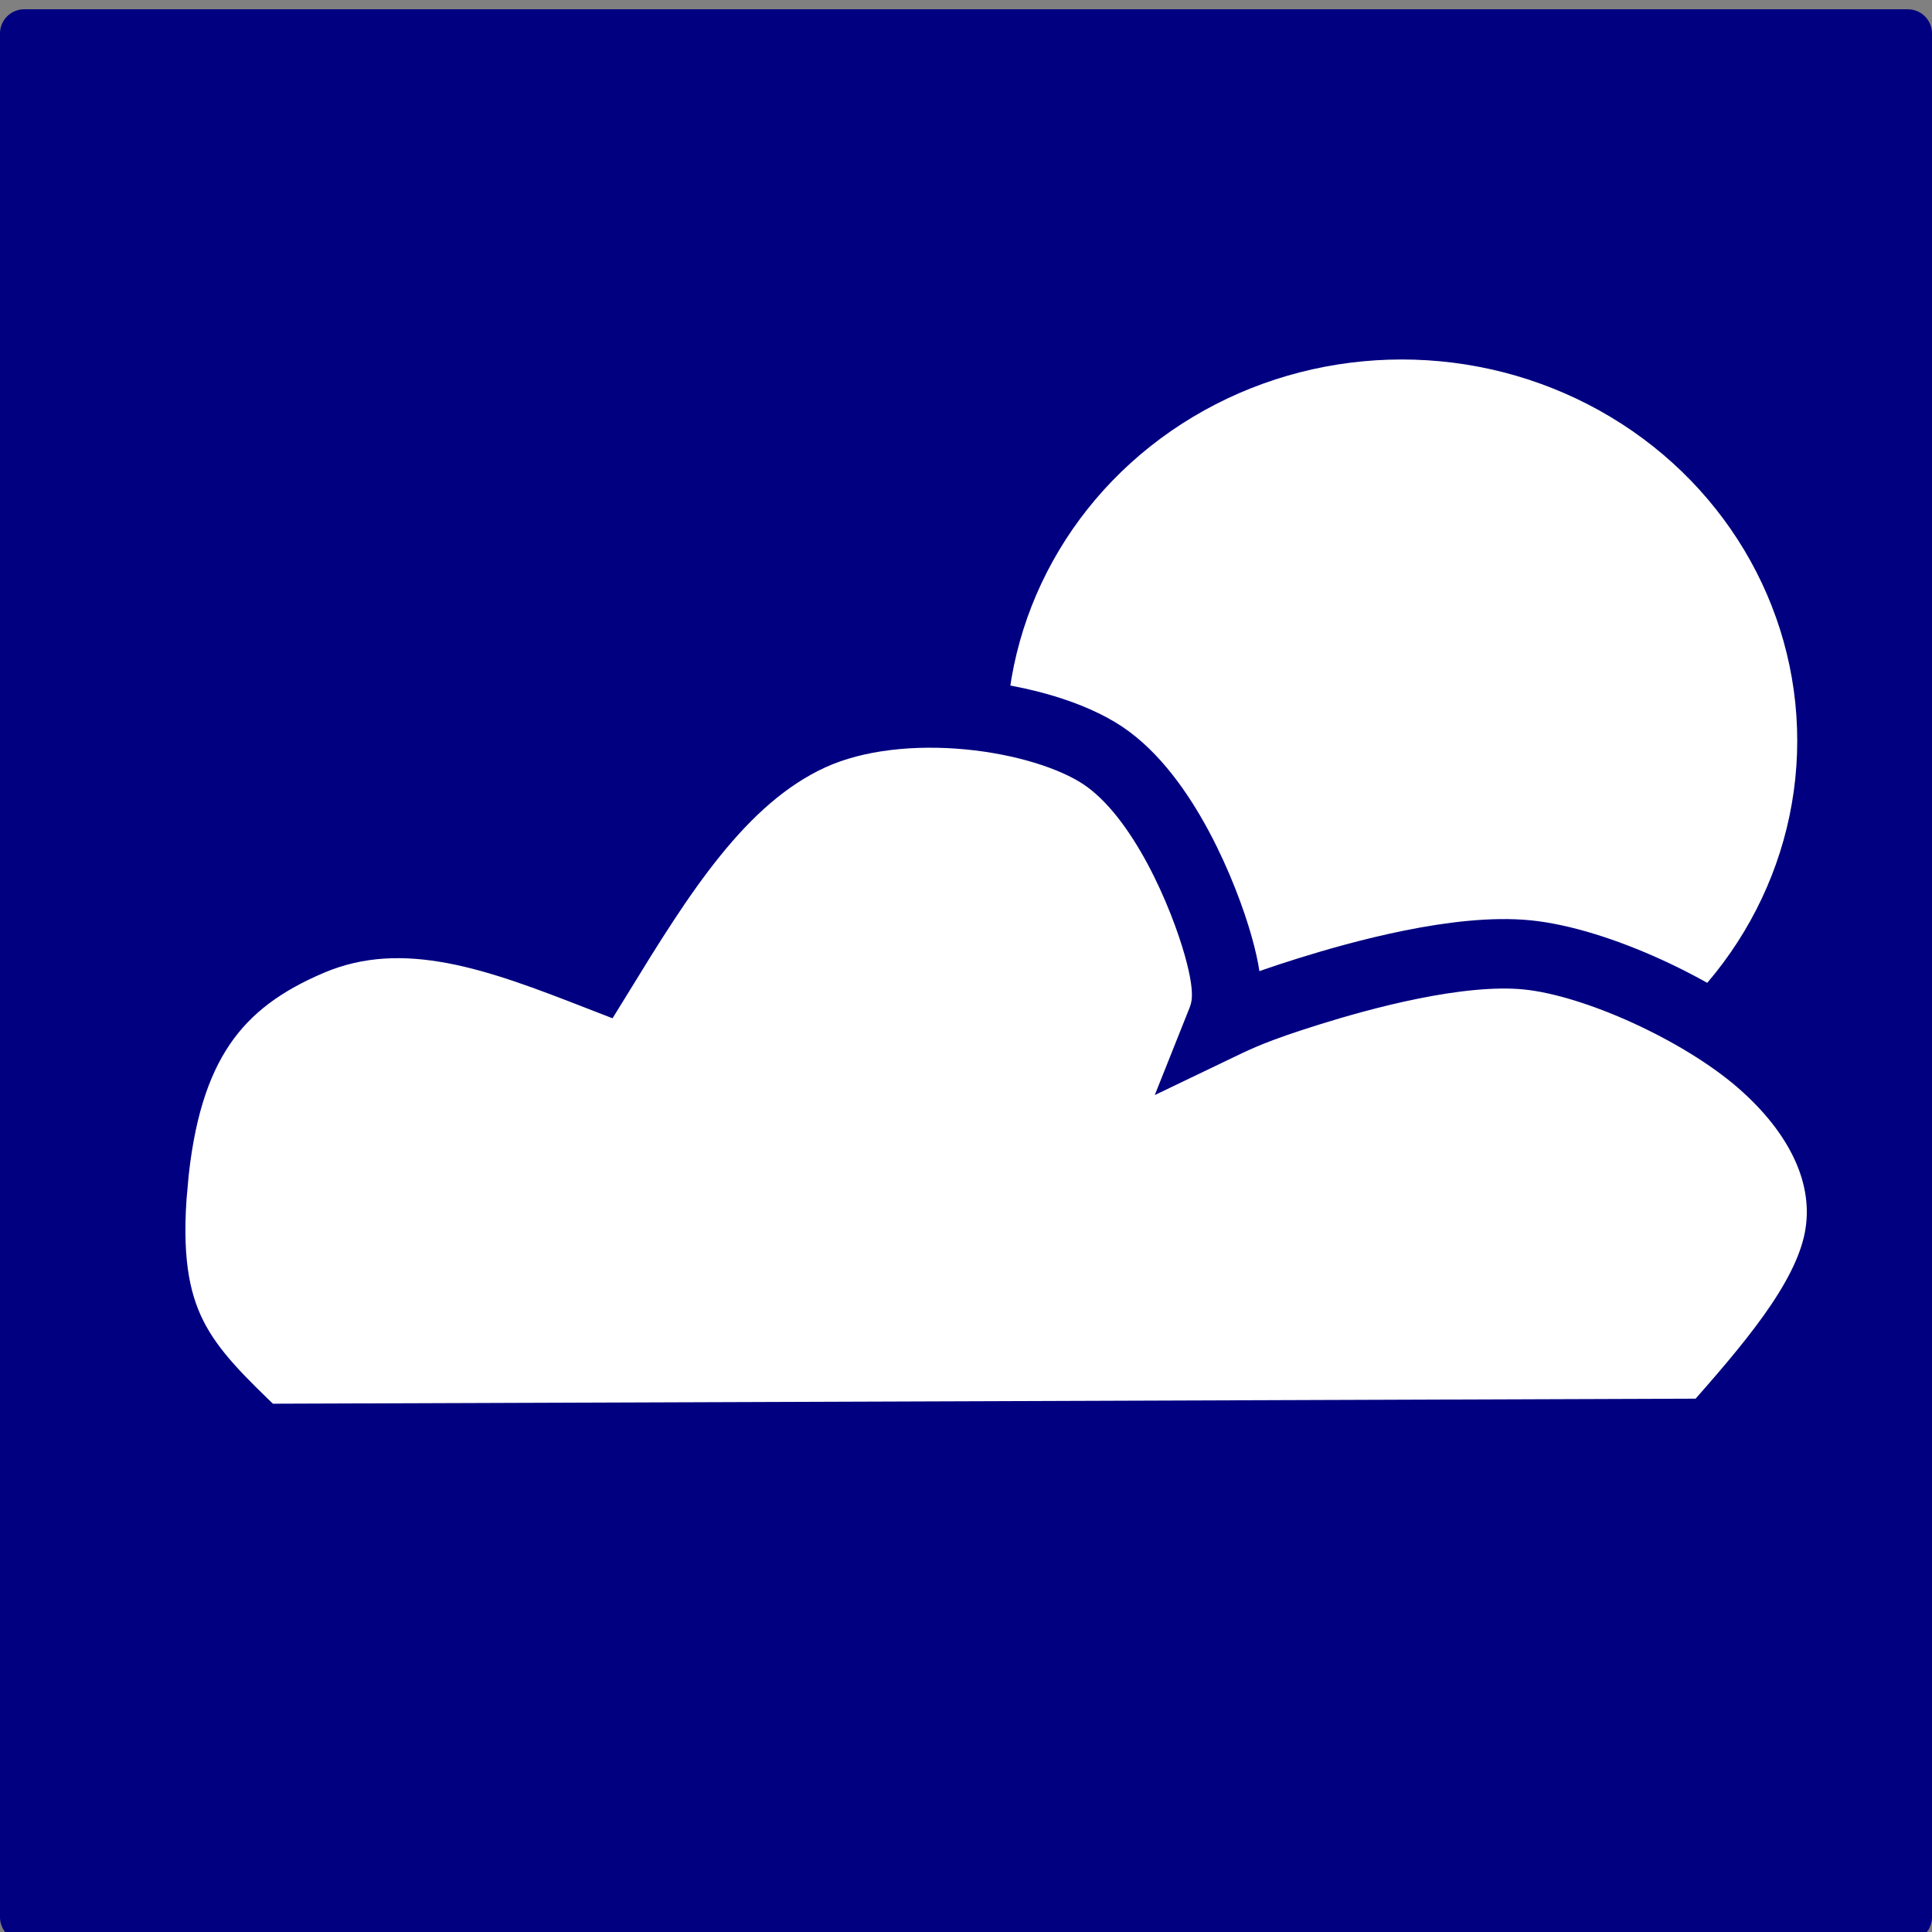<?xml version="1.0" encoding="UTF-8" standalone="no"?>
<svg
   xmlns:dc="http://purl.org/dc/elements/1.1/"
   xmlns:cc="http://creativecommons.org/ns#"
   xmlns:rdf="http://www.w3.org/1999/02/22-rdf-syntax-ns#"
   xmlns:svg="http://www.w3.org/2000/svg"
   xmlns="http://www.w3.org/2000/svg"
   xmlns:sodipodi="http://sodipodi.sourceforge.net/DTD/sodipodi-0.dtd"
   xmlns:inkscape="http://www.inkscape.org/namespaces/inkscape"
   width="48"
   height="48"
   background="#FFFFFF"
   version="1.1"
   id="svg29"
   sodipodi:docname="SearchWebMeteo.svg"
   inkscape:version="0.92.3 (2405546, 2018-03-11)"
   inkscape:export-filename="H:\iconos-QMS\activities\48x48\SearchWebMeteo.png"
   inkscape:export-xdpi="96"
   inkscape:export-ydpi="96">
  <rect width="100%" height="100%" fill="#808080" stroke="none"/>
  <defs
     id="defs33">
    <inkscape:path-effect
       effect="bspline"
       id="path-effect833"
       is_visible="true"
       weight="33.333"
       steps="2"
       helper_size="0"
       apply_no_weight="true"
       apply_with_weight="true"
       only_selected="false" />
    <inkscape:path-effect
       effect="bspline"
       id="path-effect821"
       is_visible="true"
       weight="33.333"
       steps="2"
       helper_size="0"
       apply_no_weight="true"
       apply_with_weight="true"
       only_selected="false" />
    <inkscape:path-effect
       effect="bspline"
       id="path-effect821-9"
       is_visible="true"
       weight="33.333"
       steps="2"
       helper_size="0"
       apply_no_weight="true"
       apply_with_weight="true"
       only_selected="false" />
    <inkscape:path-effect
       effect="bspline"
       id="path-effect821-99"
       is_visible="true"
       weight="33.333"
       steps="2"
       helper_size="0"
       apply_no_weight="true"
       apply_with_weight="true"
       only_selected="false" />
  </defs>
  <sodipodi:namedview
     pagecolor="#ffffff"
     bordercolor="#666666"
     borderopacity="1"
     objecttolerance="10"
     gridtolerance="10"
     guidetolerance="10"
     inkscape:pageopacity="0"
     inkscape:pageshadow="2"
     inkscape:window-width="1600"
     inkscape:window-height="1138"
     id="namedview31"
     showgrid="false"
     inkscape:zoom="0.66"
     inkscape:cx="-221.156"
     inkscape:cy="-167.15165"
     inkscape:window-x="-8"
     inkscape:window-y="-8"
     inkscape:window-maximized="1"
     inkscape:current-layer="svg29" />
  <g
     type="COMPO"
     id="c_1"
     transform="translate(0,-1232)" />
  <g
     inkscape:groupmode="layer"
     id="layer1"
     inkscape:label="0" />
  <rect
     style="opacity:1;fill:#000080;fill-opacity:1;stroke:#000080;stroke-width:1.2;stroke-linecap:round;stroke-linejoin:round;stroke-miterlimit:20;stroke-dasharray:none;stroke-dashoffset:0;stroke-opacity:1;paint-order:fill markers stroke"
     id="rect4567-2"
     width="46.8"
     height="46.8"
     x="0.6"
     y="0.831"
     ry="0" />
  <g
     id="g906"
     transform="translate(58.375)">
    <ellipse
       ry="9.472"
       rx="9.827"
       cy="18.403"
       cx="-23.55"
       id="path823-0-1"
       style="opacity:1;fill:#ffffff;fill-opacity:1;stroke:none;stroke-width:1.314;stroke-linecap:round;stroke-linejoin:round;stroke-miterlimit:4;stroke-dasharray:none;stroke-dashoffset:0;stroke-opacity:1;paint-order:fill markers stroke" />
    <path
       sodipodi:nodetypes="ccccccccccccsc"
       inkscape:original-d="m -57.698156,30.22162 c 3.431431,-4.281876 4.697381,-5.861671 7.025563,-8.767286 2.373909,0.92071 7.157456,2.780174 7.157456,2.780174 0,0 3.023071,-4.918444 4.568872,-7.434363 2.98345,0.443339 6.458412,0.961045 8.80943,1.312445 0.674332,1.664769 1.682412,4.158489 2.522197,6.239234 -0.148424,0.372106 -0.448118,1.119319 -0.448118,1.119319 0,0 0.892952,-0.429216 1.354653,-0.650317 2.130346,-0.590871 4.570201,-1.266744 6.234938,-1.727161 1.749925,0.799275 4.365211,1.995943 6.546716,2.995562 0.7722,1.566392 1.544061,3.133592 2.315328,4.701078 -1.381596,1.569414 -4.24477,4.821577 -4.24477,4.821577 l -36.083847,0.128155 c 0,0 -2.945707,-2.824893 -5.758418,-5.518417 z"
       inkscape:path-effect="#path-effect821-9"
       inkscape:connector-curvature="0"
       id="path819-8"
       d="m -54.577,29.428 c 0.31,-3.488 1.576,-5.068 3.927,-6.06 2.351,-0.992 4.749,-0.06 7.135,0.866 1.523,-2.478 3.023,-4.919 5.287,-5.954 2.265,-1.036 5.74,-0.518 7.252,0.49 1.512,1.008 2.52,3.501 2.866,4.728 0.346,1.226 0.196,1.6 0.047,1.973 0.452,-0.217 0.893,-0.429 2.189,-0.835 1.296,-0.406 3.736,-1.082 5.443,-0.912 1.707,0.17 4.322,1.366 5.799,2.649 1.477,1.283 2.249,2.85 1.944,4.418 -0.305,1.568 -1.753,3.213 -3.168,4.82 0,0 -36.084,0.128 -36.084,0.128 -1.919,-1.839 -2.947,-2.824 -2.637,-6.312 z"
       style="fill:#ffffff;stroke:#000080;stroke-width:1.726;stroke-linecap:butt;stroke-linejoin:miter;stroke-miterlimit:14.3;stroke-dasharray:none;stroke-opacity:1" />
  </g>
</svg>
